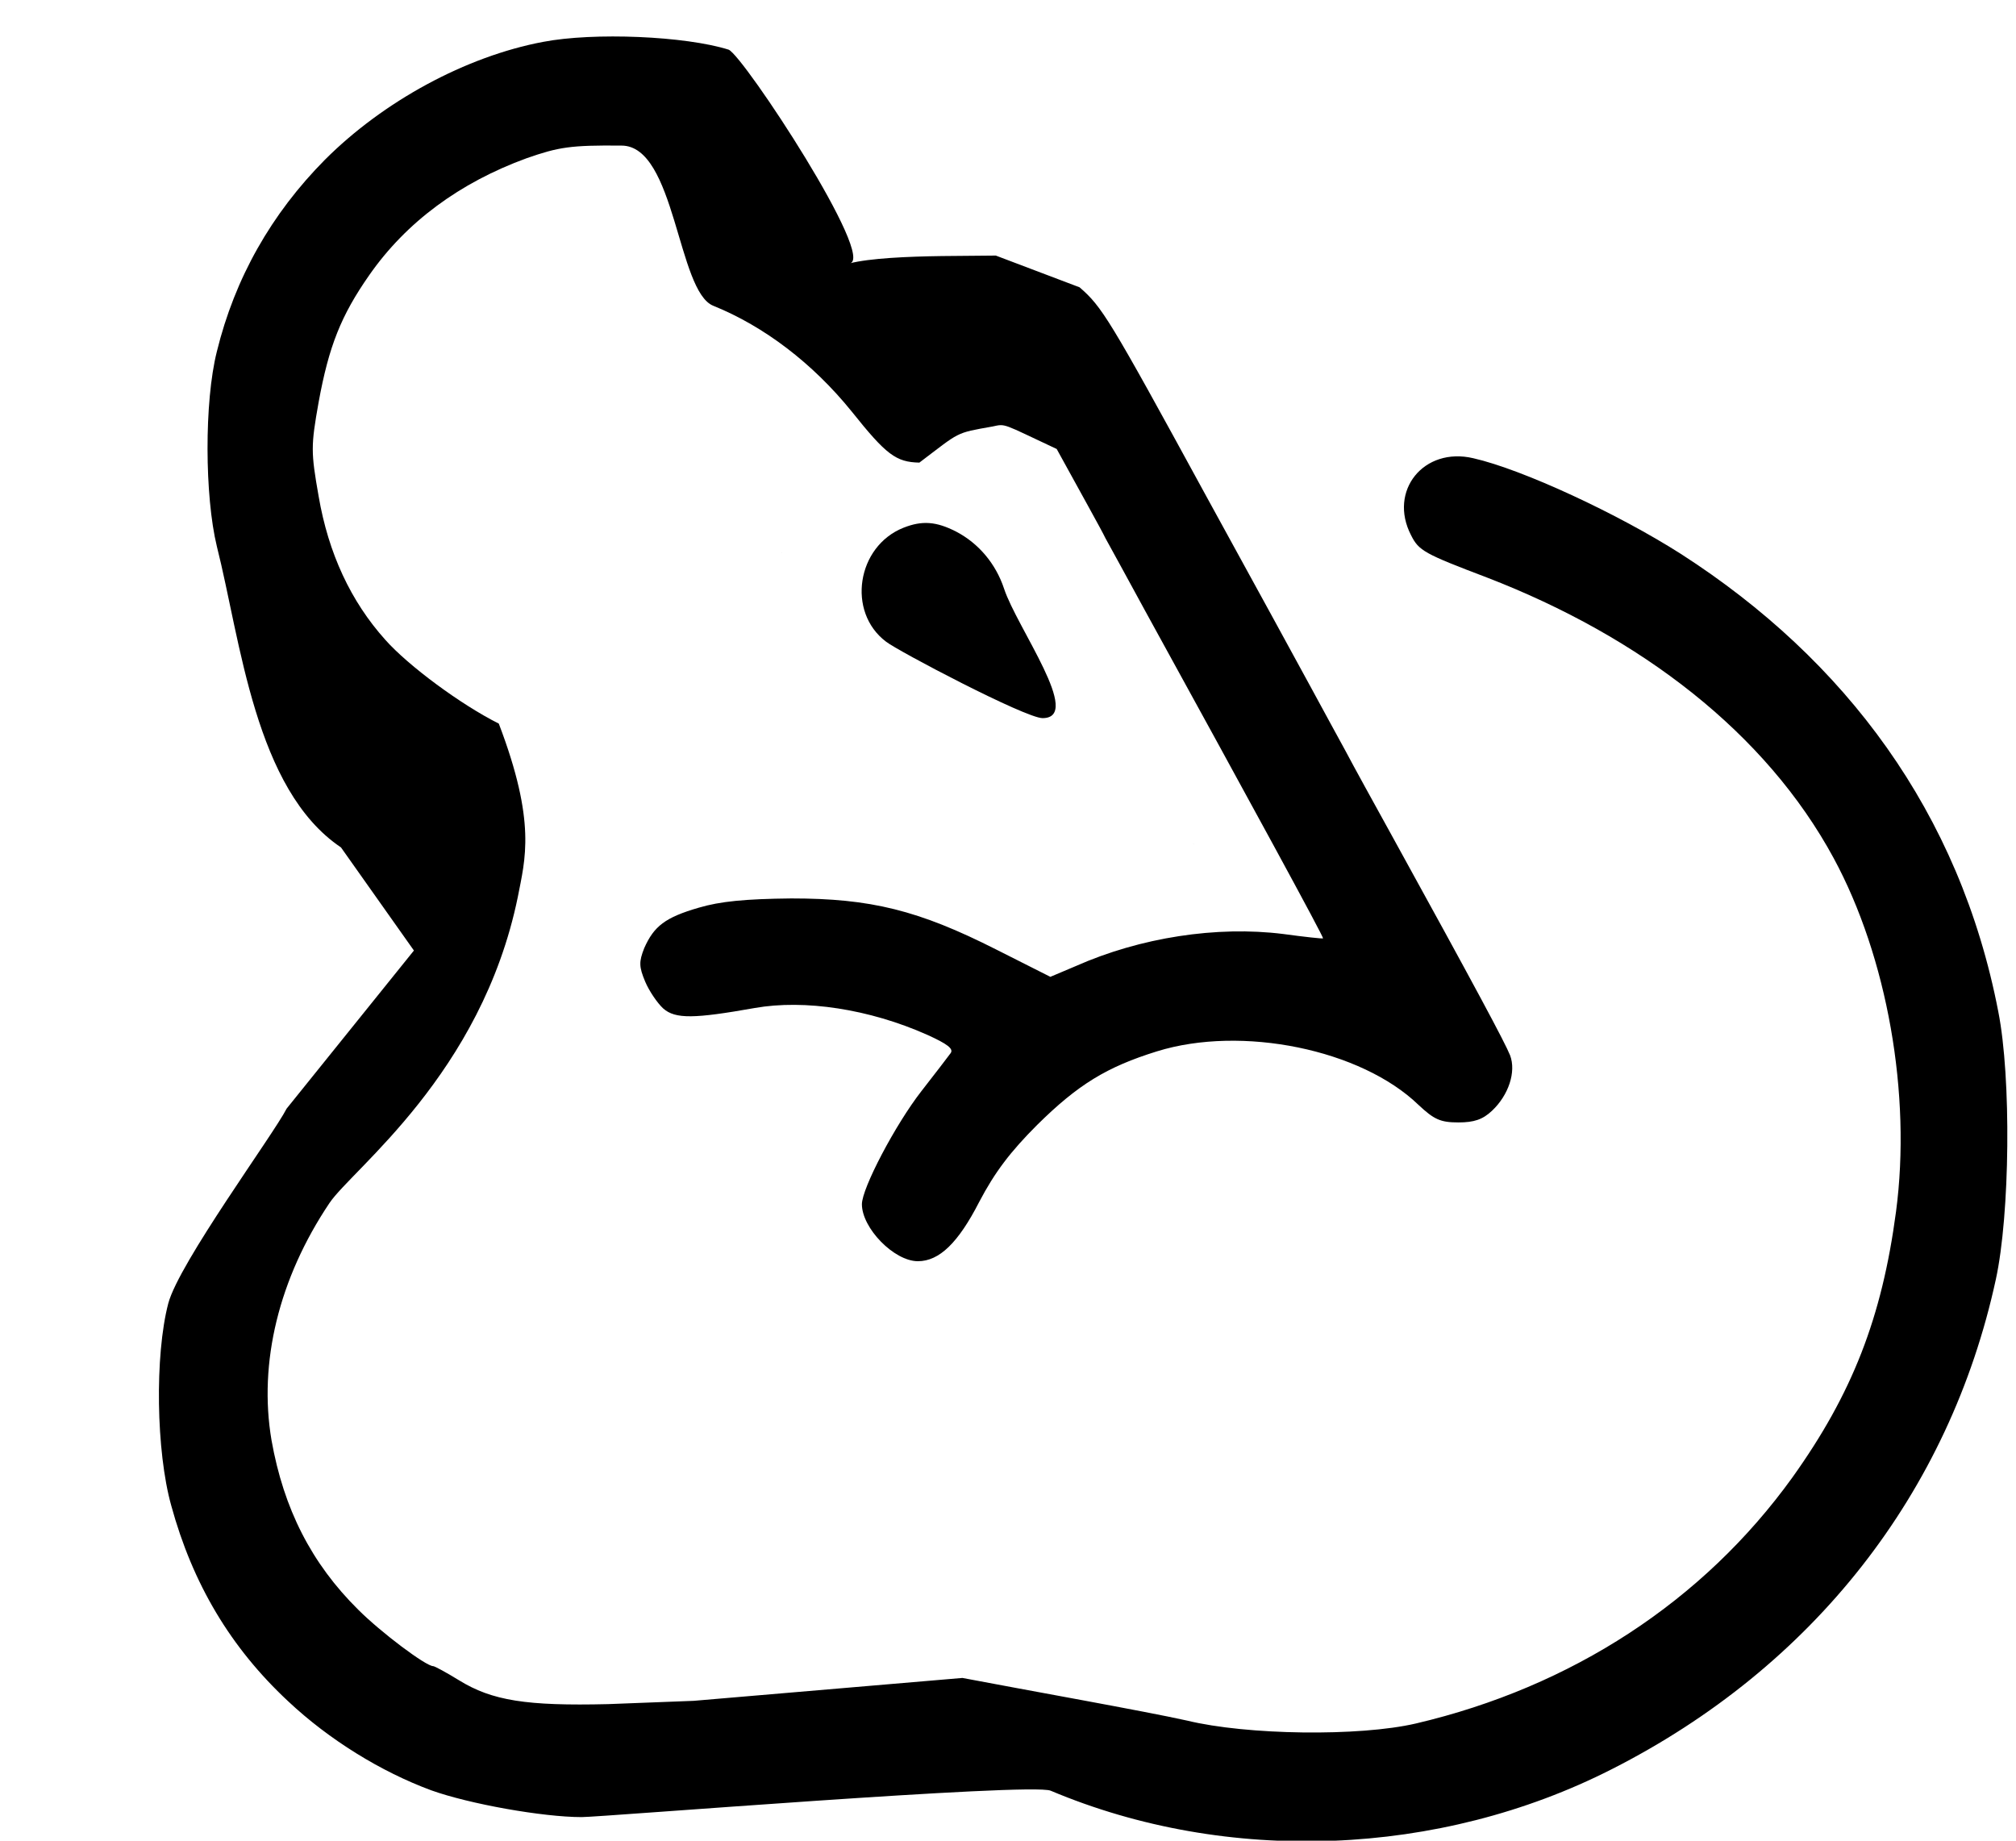 <?xml version="1.0" encoding="UTF-8" standalone="no"?>
<svg
   version="1.0"
   width="414pt"
   height="378pt"
   viewBox="0 0 414 378"
   preserveAspectRatio="xMidYMid meet"
   id="svg24"
   sodipodi:docname="simpleratlogo.svg"
   inkscape:version="1.2.2 (732a01da63, 2022-12-09)"
   xmlns:inkscape="http://www.inkscape.org/namespaces/inkscape"
   xmlns:sodipodi="http://sodipodi.sourceforge.net/DTD/sodipodi-0.dtd"
   xmlns="http://www.w3.org/2000/svg"
   xmlns:svg="http://www.w3.org/2000/svg">
  <defs
     id="defs28" />
  <sodipodi:namedview
     id="namedview26"
     pagecolor="#ffffff"
     bordercolor="#000000"
     borderopacity="0.25"
     inkscape:showpageshadow="2"
     inkscape:pageopacity="0.0"
     inkscape:pagecheckerboard="0"
     inkscape:deskcolor="#d1d1d1"
     inkscape:document-units="pt"
     showgrid="false"
     inkscape:zoom="1.9880952"
     inkscape:cx="278.65868"
     inkscape:cy="214.27545"
     inkscape:window-width="3440"
     inkscape:window-height="1369"
     inkscape:window-x="2232"
     inkscape:window-y="-8"
     inkscape:window-maximized="1"
     inkscape:current-layer="g22" />
  <g
     transform="translate(0,378) scale(0.1,-0.1)"
     fill="#000000"
     stroke="none"
     id="g22">
    <path
       d="m 1115.317,3694.024 c -159,-30 -328,-122 -448,-242 -110,-111 -185,-243 -222,-394 -26,-103 -25,-297 0,-400 49,-194 77.916,-499.264 254.916,-618.264 L 850,1828 588.563,1503.293 c -27,-53 -220.988,-316.85 -242.988,-399.85 -28,-107 -25,-304 6,-415 44,-161 122,-292 240,-402 84,-79 191,-145 294,-183 78,-28 229,-55 309,-55 40,0 922.03,71.222 963.03,54.222 363,-153 798,-136 1152,44 414,210 694,568 789,1006 29,133 32,414 5,550 -79,409 -313.952,722.317 -650.952,939.317 -130,83 -326,174 -427,197 -102,24 -175,-67 -128,-158 16,-32 27,-38 156,-87 316,-122 572.863,-319.366 711.952,-576.317 109.911,-203.048 160,-485 128,-726 -29,-218 -90,-374 -213,-546 -183,-254 -453,-430 -773,-505 -116,-27 -347,-24 -470,6 -87.593,19.455 -333.485,63.18 -461.252,87.545 l -551.599,-46.994 -176.18,-6.772 c -167,-4 -238,7 -306,49 -26,16 -50,29 -53,29 -15,0 -107,69 -154,116 -96,95 -153,207 -178,348 -27,159 15,332 119,487 47,70 312.072,264.443 386.79,628.557 14.952,77.587 38.539,152.629 -39.048,356.024 -78,39 -186,119 -233,172 -71,79 -117,178 -137,295 -16,91 -16,103 0,193 21,115 46,178 104,261 76,109 186,190 323,240 66,23 90,27 195,26 111,0 114.683,-300.024 188.683,-329.024 104,-42 204,-118 284,-217 71,-89 91,-104 139,-105 84.582,63.94 72.482,60.314 150.138,74.144 28,6 18.683,6.772 131.862,-46.144 46,-84 92,-166 100,-183 9,-16 46,-84 82,-150 216,-393 367,-670 365,-672 -1,-1 -38,3 -82,9 -136,17 -293,-7 -426,-66 l -52,-22 -111,56 c -160,81 -258,105 -421,105 -95,-1 -146,-6 -190,-19 -69,-20 -92,-38 -112,-83 -11,-28 -11,-38 2,-69 8,-19 25,-44 37,-55 25,-22 64,-21 188,1 102,18 235,-2 354,-55 42,-19 55,-29 48,-38 -5,-7 -32,-42 -60,-78 -53,-68 -122,-199 -122,-232 0,-49 66,-117 115,-117 44,0 83,38 126,122 32,61 64,103 119,158 84,83 143,119 246,151 174,54 419,4 537,-110 32,-30 45,-36 82,-36 32,0 50,6 69,24 34,32 50,80 37,114 -11,27 -67,132 -246,457 -32,58 -74,134 -93,170 -38,69 -57,106 -287,525 -198,363 -212,385 -258,425 l -172.036,65.18 -111,-1 c -70,-1 -147.317,-4.228 -190.317,-15.227 60.591,4.255 -216.762,426.532 -247.329,439.072 -89,28 -277,36 -381,16 z"
       id="path18"
       sodipodi:nodetypes="cccccccccccsccccccccsccccccccsccccccccccccccccccscccccccccccccssccccsccccccccccc" />
    <path
       d="m 1855.509,2696.305 c -96,-38 -117,-173 -36,-234 24,-19 286.437,-157.036 321.437,-157.036 84,0 -52.623,185.808 -79.03,265.808 -16.927,51.279 -52.407,93.228 -98.407,117.228 -41,21 -70,23 -108,8 z"
       id="path20"
       sodipodi:nodetypes="ccsscc" />
    <path
       style="fill:#000000;stroke-width:7.5"
       id="path481"
       d="m 2524.909,1994.939 c -1683.273,1190.041 -841.636,595.02 0,0 z"
       sodipodi:nodetypes="cc" />
  </g>
</svg>
